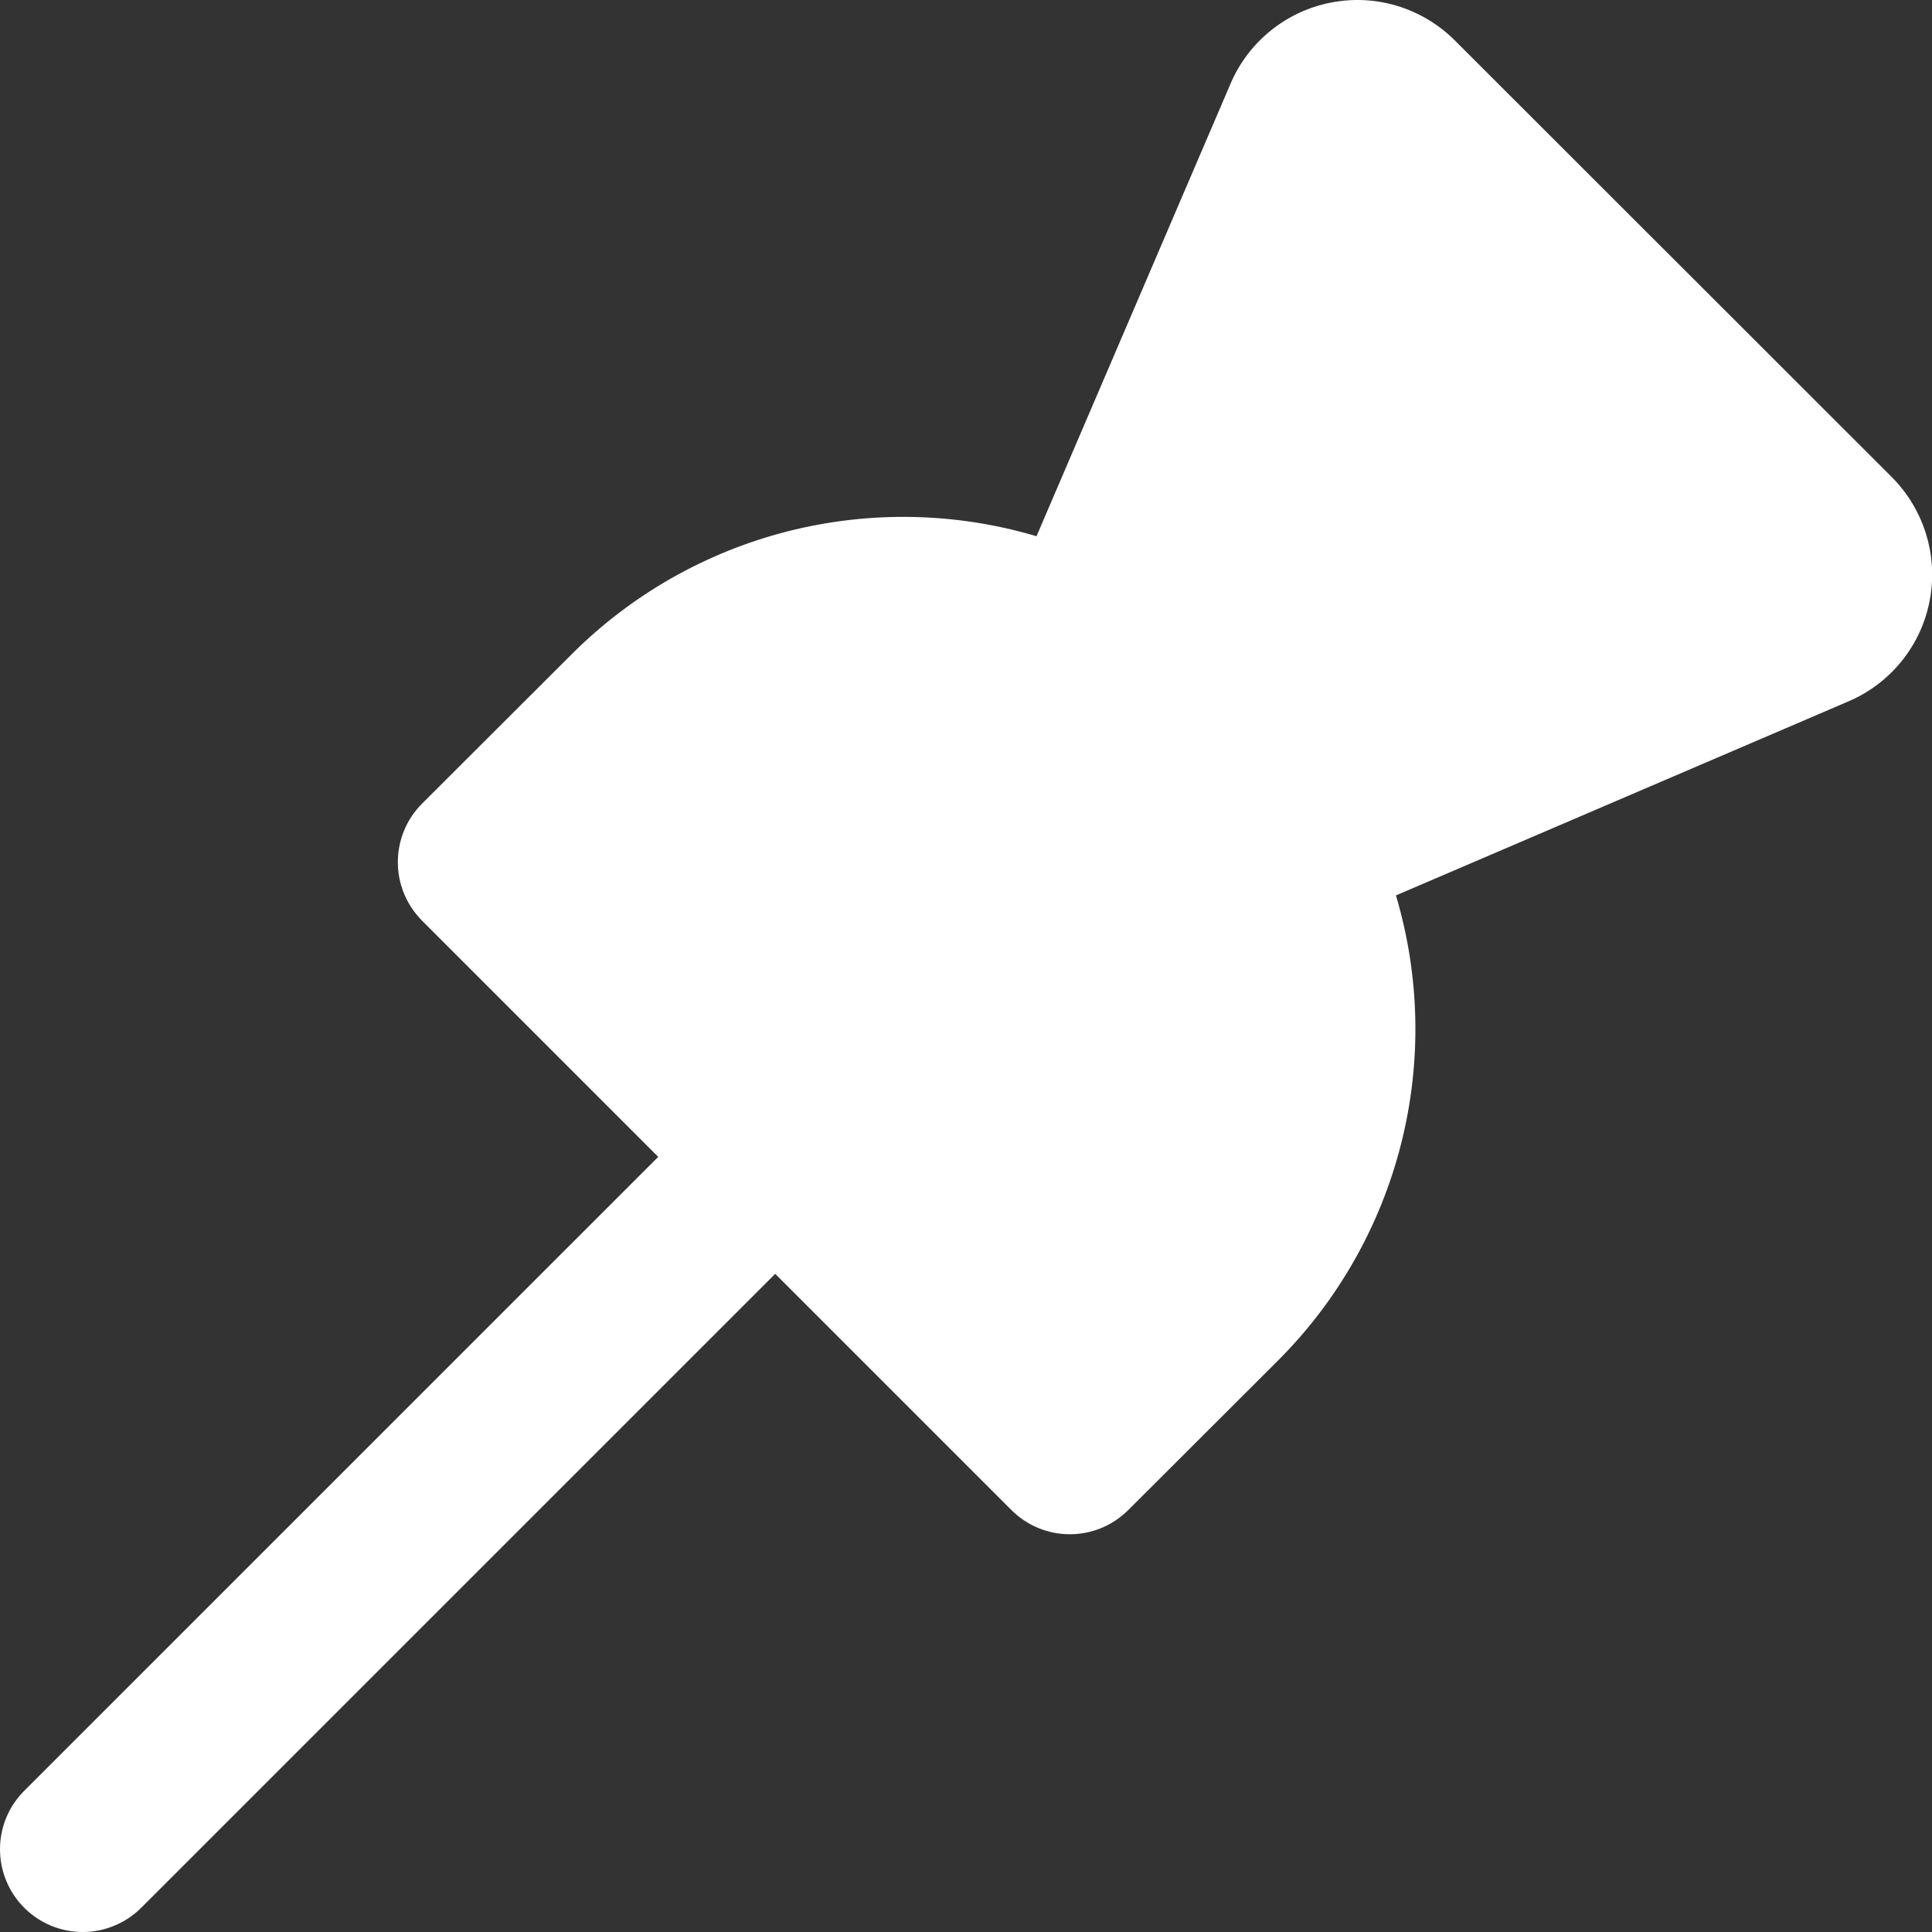 <svg width="24" height="24" viewBox="0 0 24 24" fill="none" xmlns="http://www.w3.org/2000/svg">
<rect x="0" y="0" width="24" height="24" fill="#333333" stroke="none"/>
<g clip-path="url(#clip0_6411_4786)">
<path d="M18.072 0.502C17.874 0.304 17.631 0.158 17.363 0.075C17.096 -0.007 16.812 -0.022 16.538 0.031C16.263 0.084 16.005 0.203 15.787 0.379C15.569 0.554 15.397 0.78 15.287 1.038L12.876 6.661C11.871 6.363 10.803 6.342 9.787 6.6C8.771 6.858 7.843 7.386 7.102 8.127L5.242 9.984C5.05 10.176 4.942 10.437 4.942 10.71C4.942 10.982 5.05 11.243 5.242 11.436L8.177 14.371L0.313 22.234C0.215 22.329 0.137 22.442 0.083 22.567C0.029 22.693 0.001 22.828 3.46718e-05 22.964C-0.001 23.101 0.025 23.236 0.077 23.362C0.128 23.488 0.205 23.603 0.301 23.699C0.398 23.796 0.513 23.872 0.639 23.924C0.765 23.975 0.9 24.001 1.037 24C1.173 23.999 1.308 23.97 1.433 23.916C1.559 23.863 1.672 23.784 1.767 23.686L9.63 15.824L12.564 18.758C12.756 18.951 13.017 19.059 13.29 19.059C13.562 19.059 13.823 18.951 14.016 18.758L15.876 16.901C16.618 16.159 17.146 15.23 17.404 14.213C17.662 13.197 17.64 12.129 17.341 11.123L22.964 8.712C23.221 8.602 23.448 8.43 23.623 8.213C23.799 7.995 23.918 7.737 23.971 7.463C24.024 7.188 24.009 6.905 23.927 6.637C23.845 6.37 23.699 6.126 23.502 5.928L18.072 0.502Z" fill="white"/>
</g>
<defs>
<clipPath id="clip0_6411_4786">
<rect width="24" height="24" fill="white"/>
</clipPath>
</defs>
</svg>
